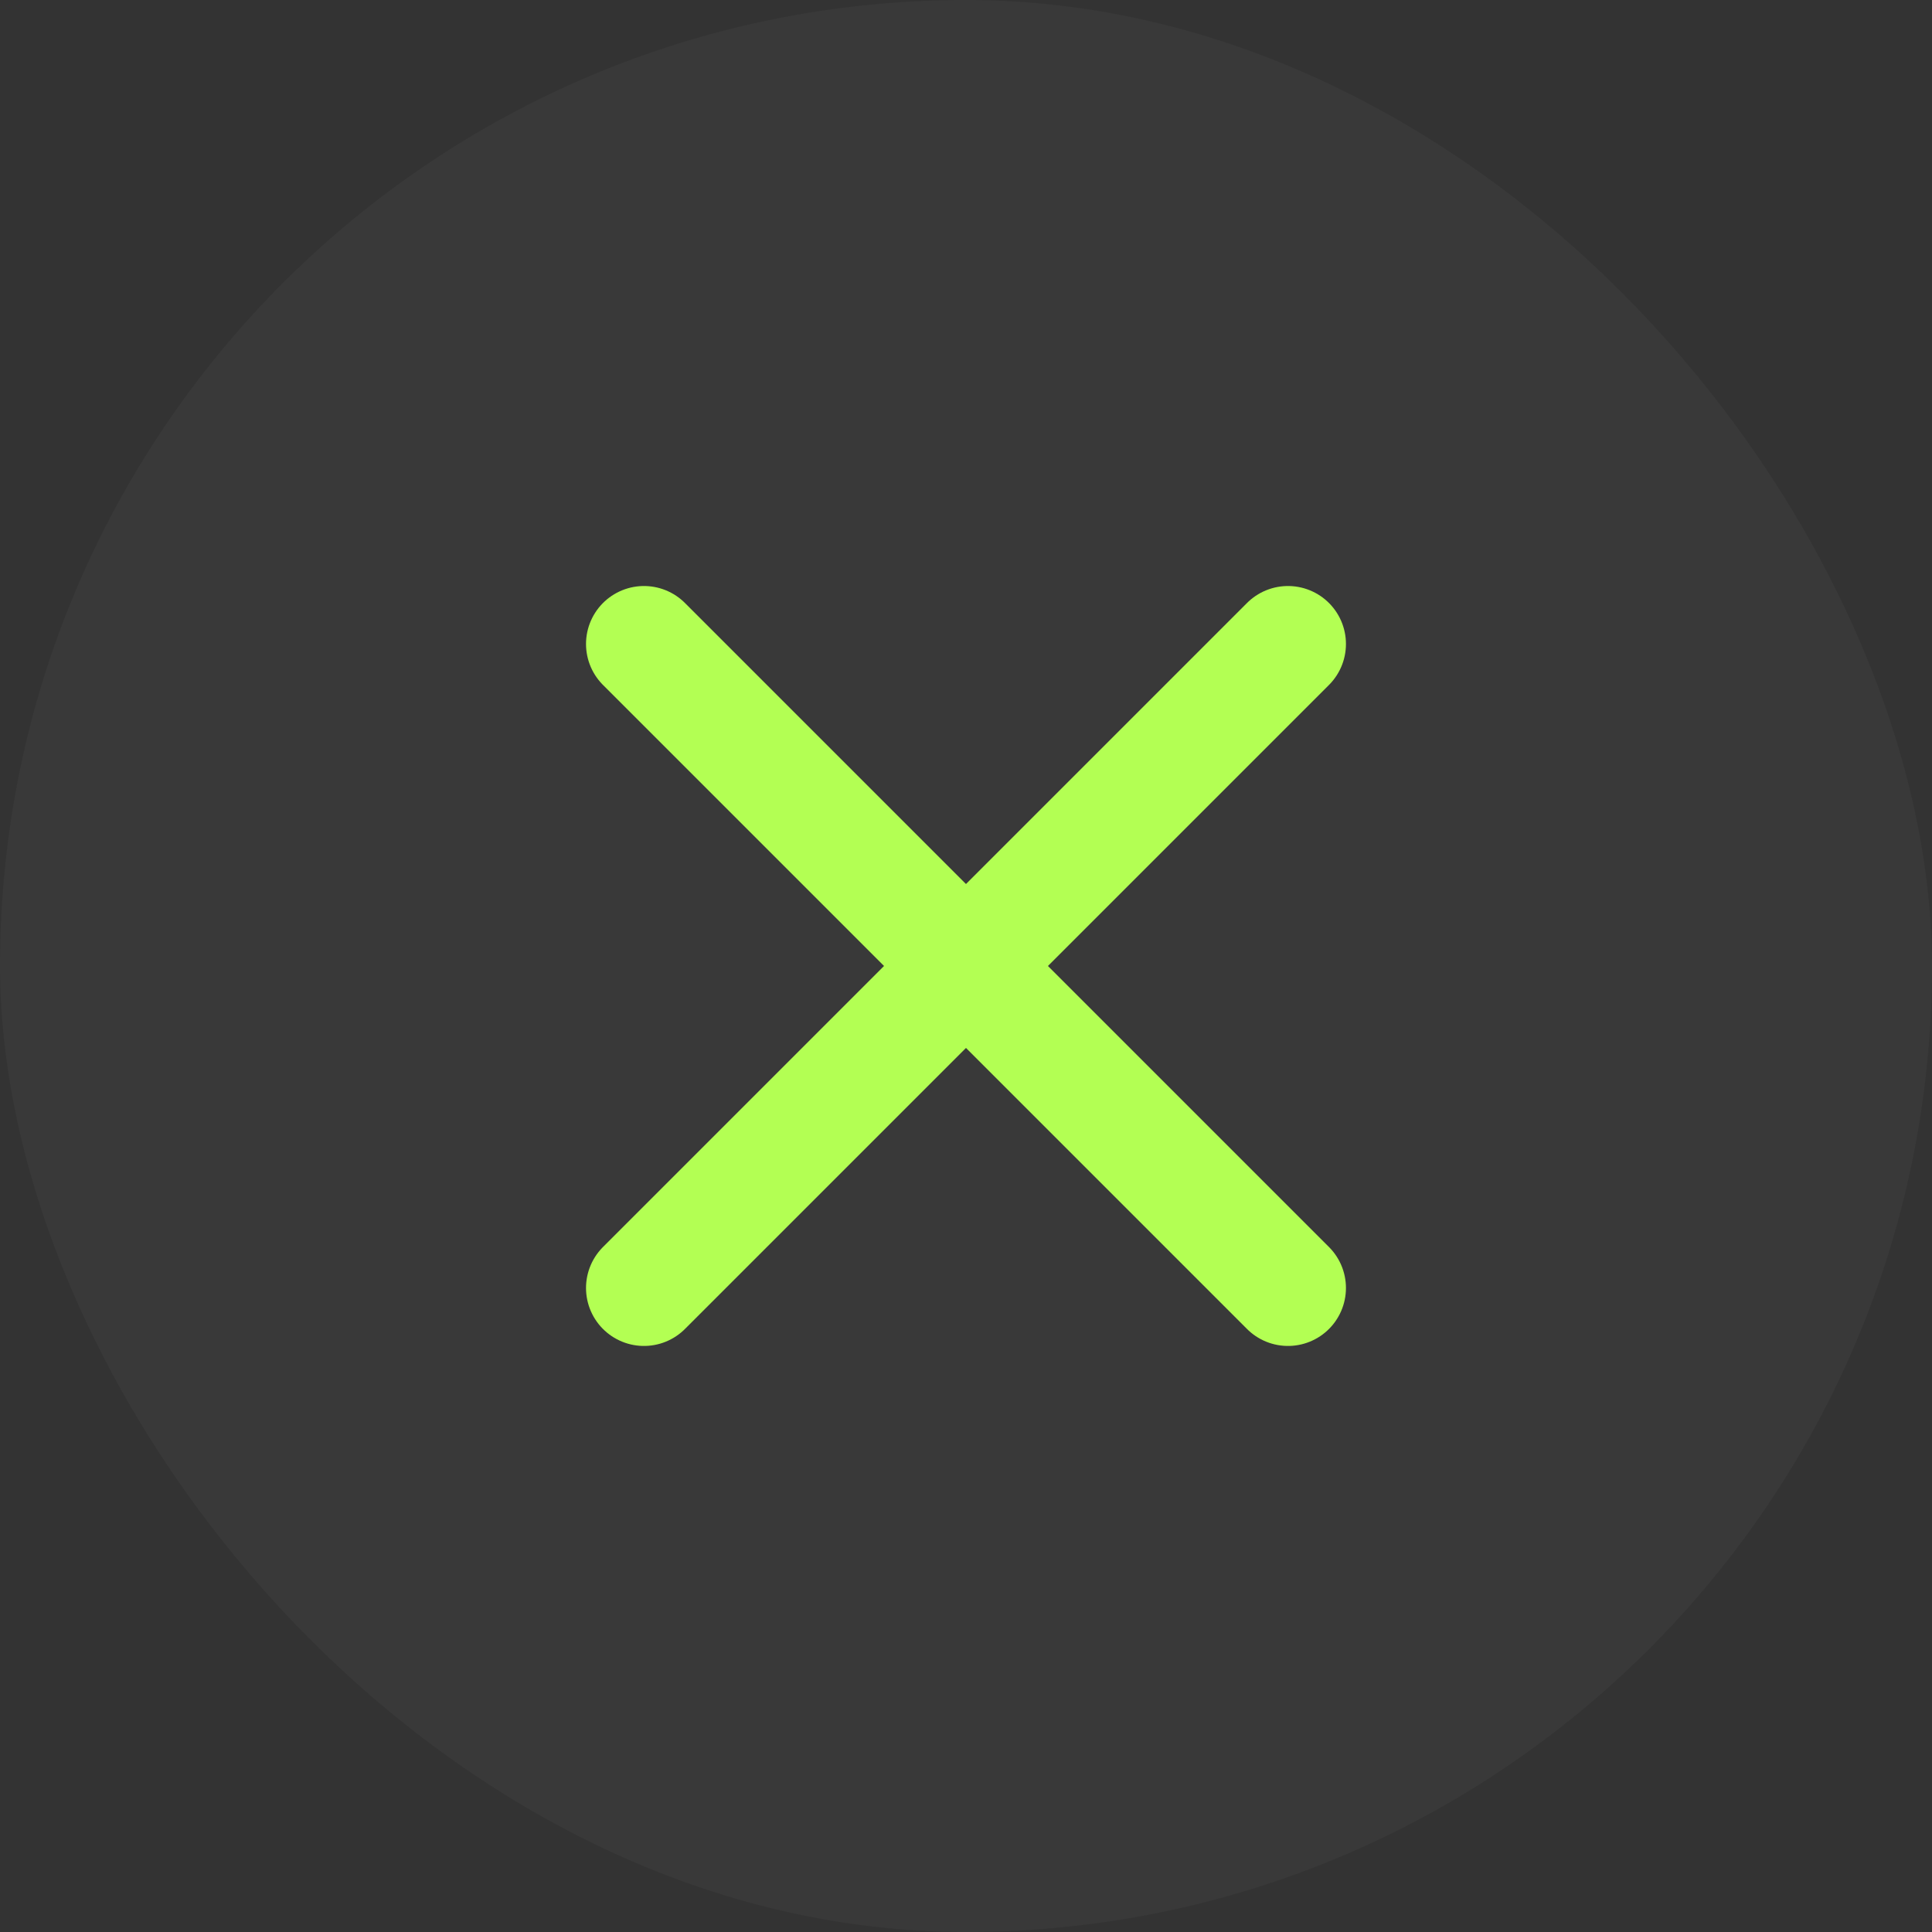<svg width="50" height="50" viewBox="0 0 50 50" fill="none" xmlns="http://www.w3.org/2000/svg">
<rect x="0" y="0" width="50" height="50" fill="#333333" stroke="none"/>
<rect width="50" height="50" rx="25" fill="white" fill-opacity="0.03"/>
<path d="M16.666 16.666L33.333 33.333" stroke="#B3FF53" stroke-width="3" stroke-linecap="round" stroke-linejoin="round"/>
<path d="M33.333 16.666L16.666 33.333" stroke="#B3FF53" stroke-width="3" stroke-linecap="round" stroke-linejoin="round"/>
</svg>
